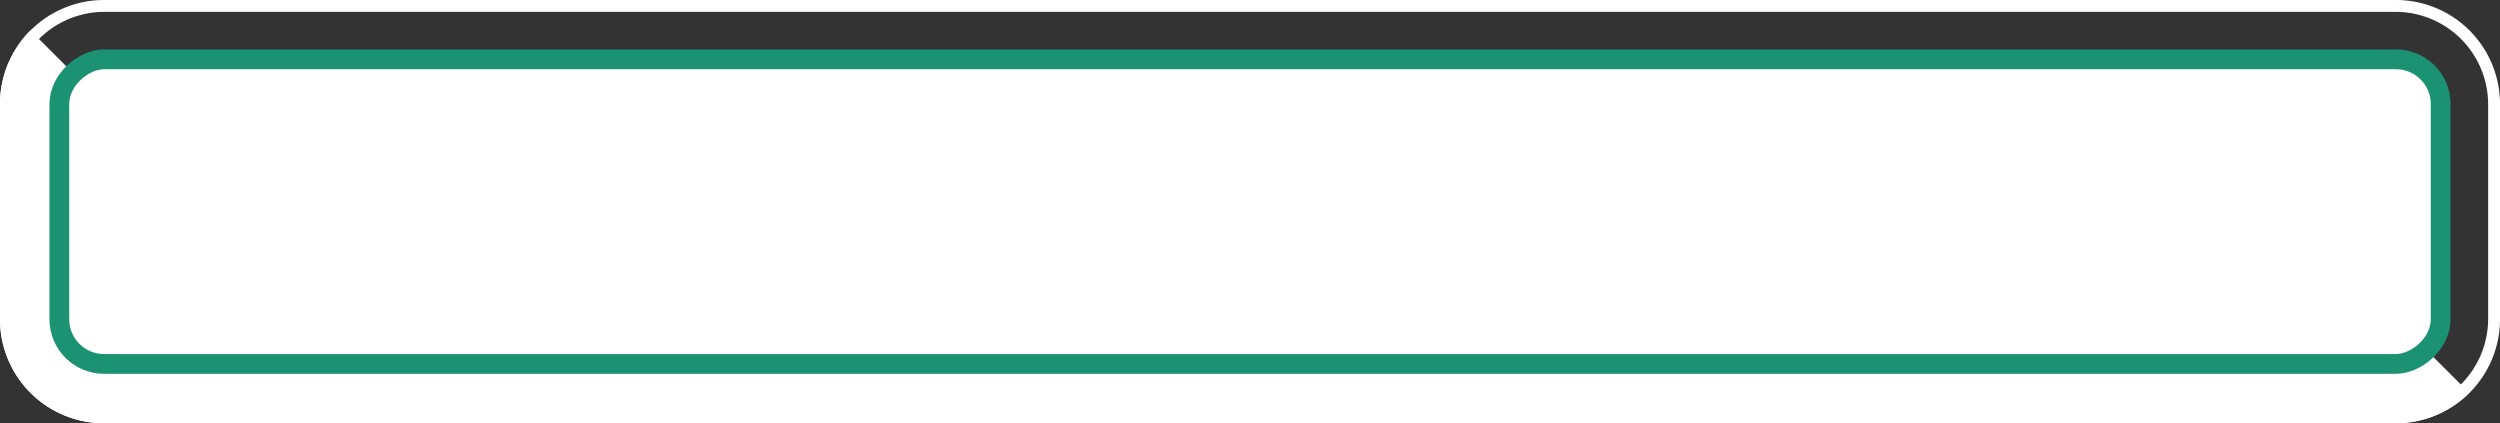 <svg xmlns="http://www.w3.org/2000/svg" viewBox="0 0 632 107">
  <rect x="0" y="0" width="632" height="107" fill="#333333" stroke="none"/>
  <g fill="#fff" data-name="Слой 2">
    <path fill-rule="evenodd" d="M613.6 88.7a11.3 11.3 0 0 1-8 3.3H26.3A11.3 11.3 0 0 1 15 80.6V26.3a11.3 11.3 0 0 1 3.3-8L7.7 7.7A26.2 26.2 0 0 0 0 26.3v54.3A26.3 26.3 0 0 0 26.3 107h579.4a26.3 26.3 0 0 0 18.5-7.7z"/>
    <path d="M605.7 3A23.4 23.4 0 0 1 629 26.3v54.3a23.4 23.4 0 0 1-23.3 23.4H26.3A23.4 23.4 0 0 1 3 80.6V26.3A23.4 23.4 0 0 1 26.3 3h579.4m0-3H26.3A26.3 26.3 0 0 0 0 26.3v54.3A26.3 26.3 0 0 0 26.3 107h579.4A26.3 26.3 0 0 0 632 80.6V26.3A26.3 26.3 0 0 0 605.7 0z"/>
    <rect width="77" height="602" x="277.5" y="-247.5" stroke="#1b9373" stroke-miterlimit="10" stroke-width="5" rx="11.3" transform="rotate(90 316 53.5)"/>
  </g>
</svg>
